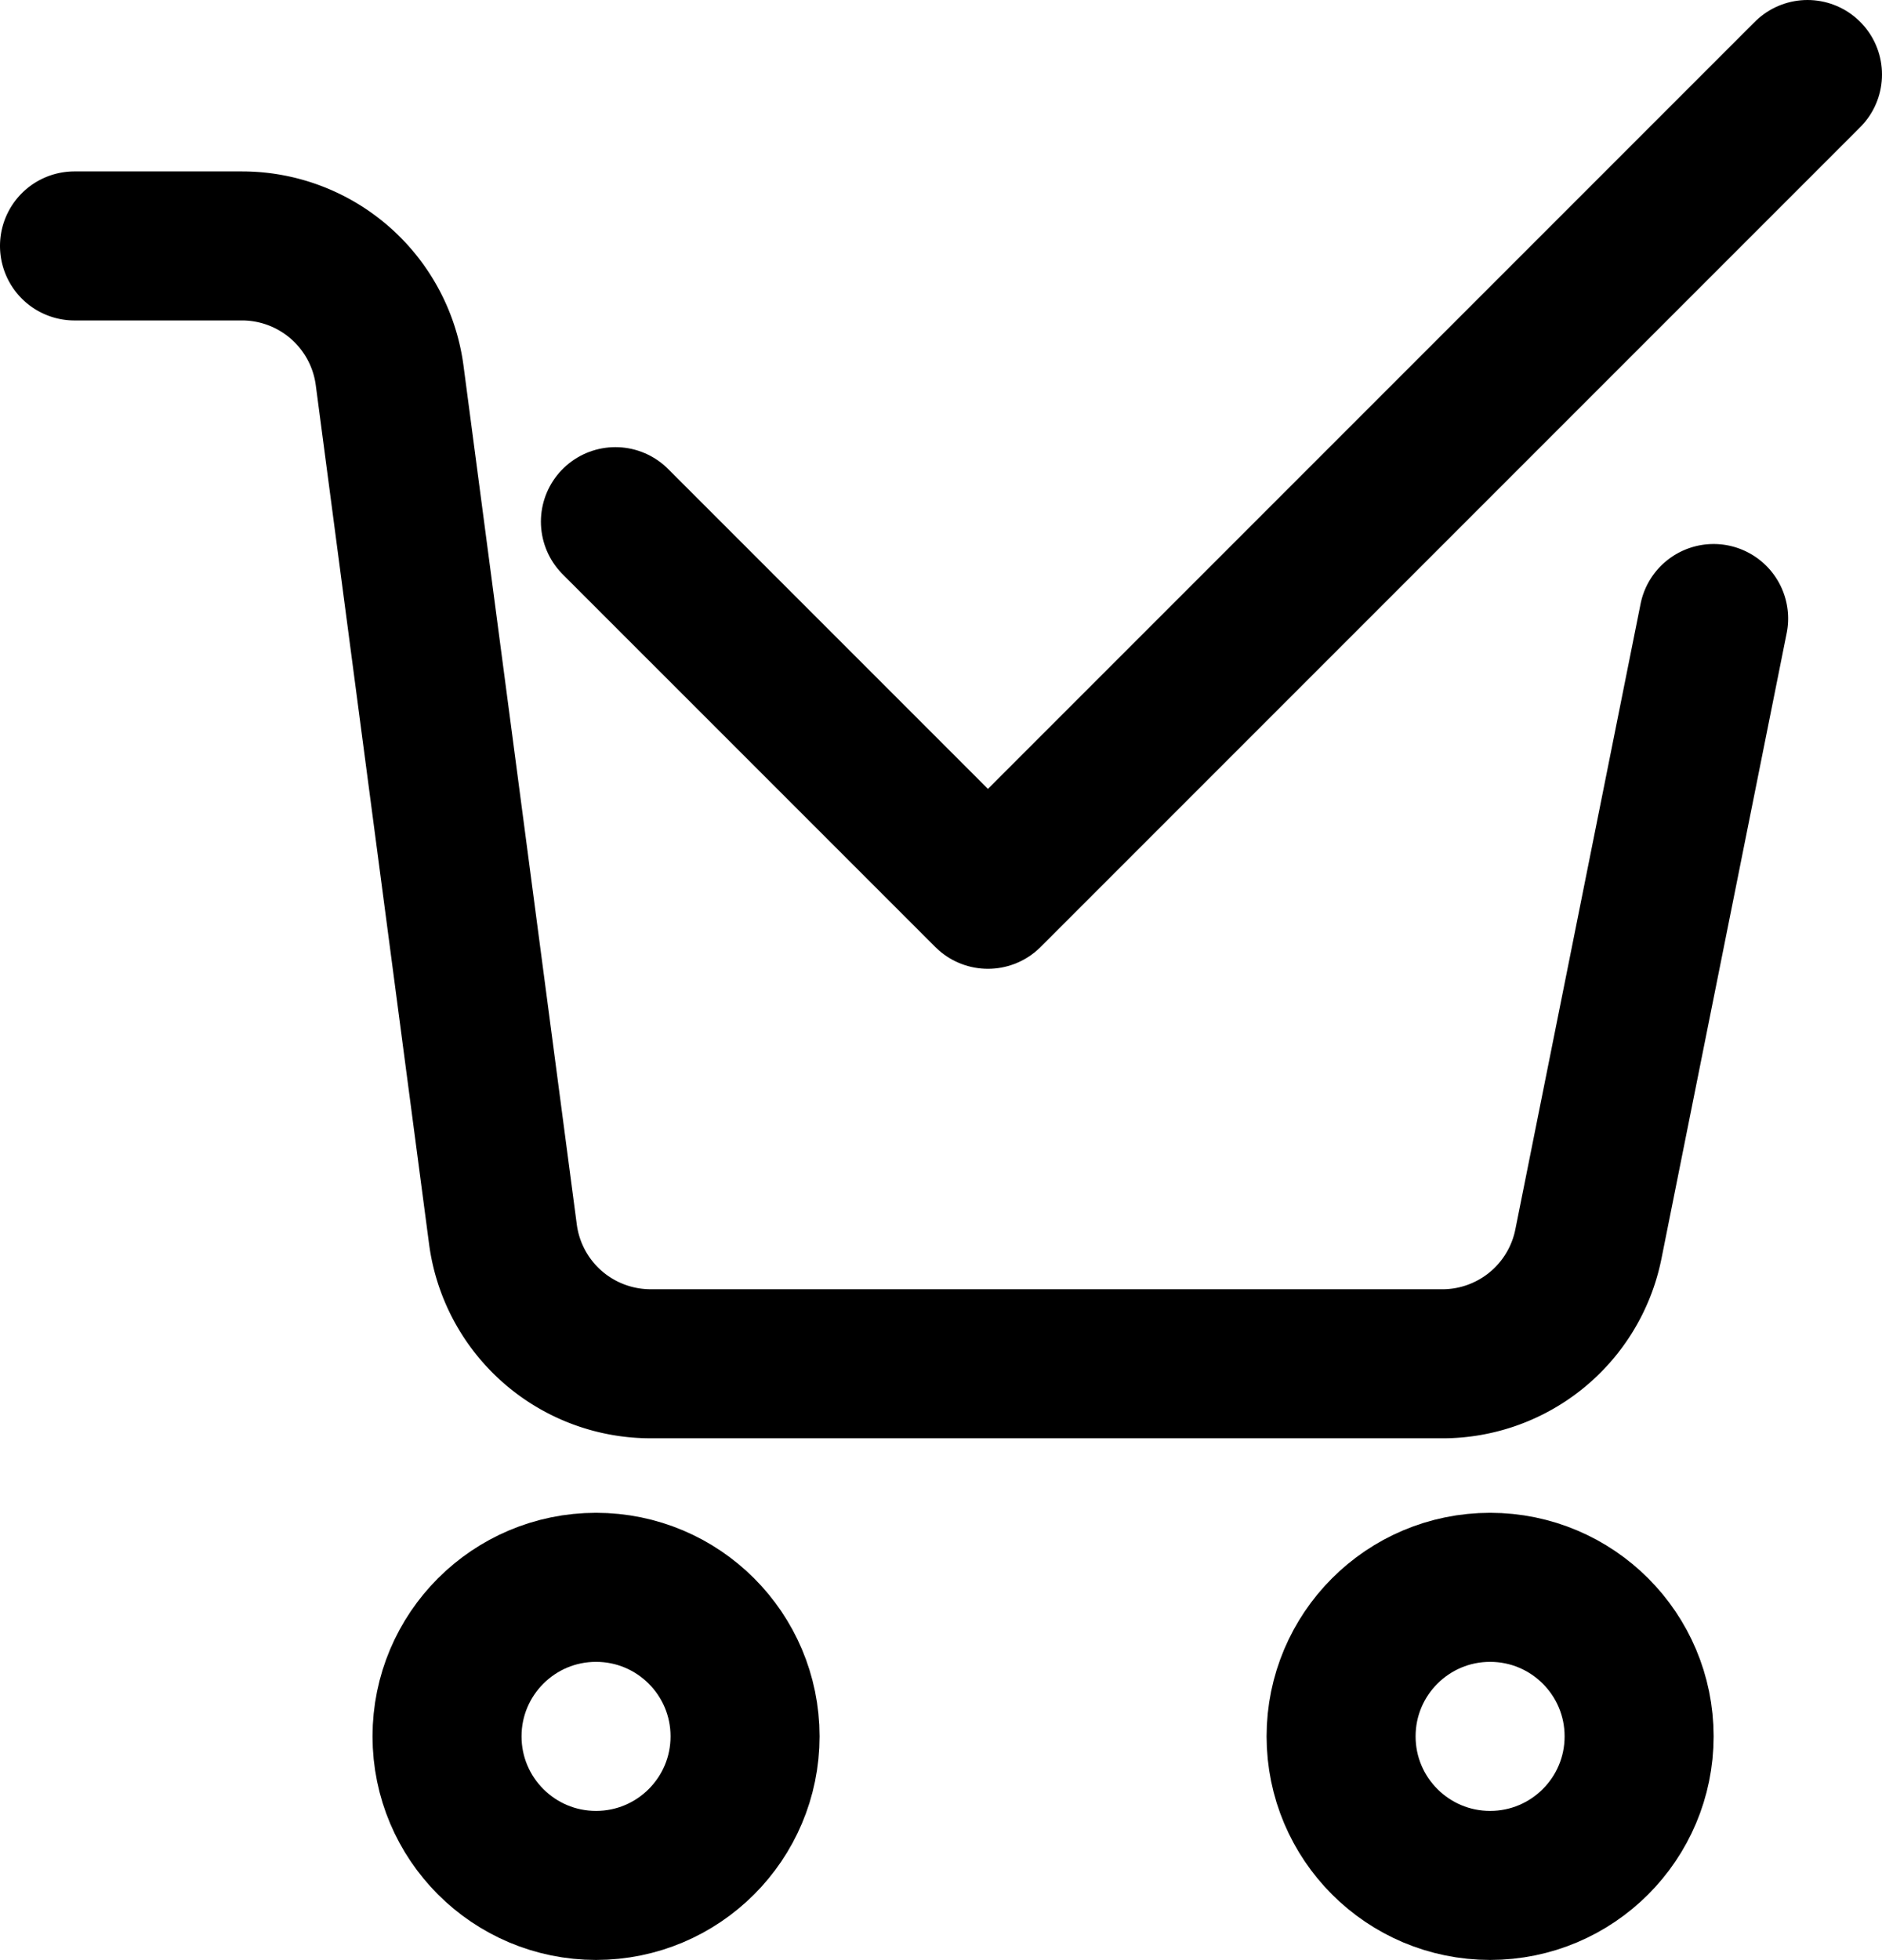 <svg id="Слой_1" data-name="Слой 1" xmlns="http://www.w3.org/2000/svg" viewBox="0 0 25.26 26.3"><defs><style>.cls-1{fill:none;stroke:#000;stroke-linecap:round;stroke-linejoin:round;stroke-width:2px;}</style></defs><title>iconfinder_shopping-cart_sale</title><circle class="cls-1" cx="8" cy="23.3" r="2"/><circle class="cls-1" cx="20" cy="23.3" r="2"/><path class="cls-1" d="M23,6l-1.68,8.39a2,2,0,0,1-2,1.61H8.75a2,2,0,0,1-2-1.74L5.23,2.74A2,2,0,0,0,3.25,1H1" transform="translate(0 2.3)"/><polyline class="cls-1" points="24.26 1 13.26 12 8.26 7"/></svg>
